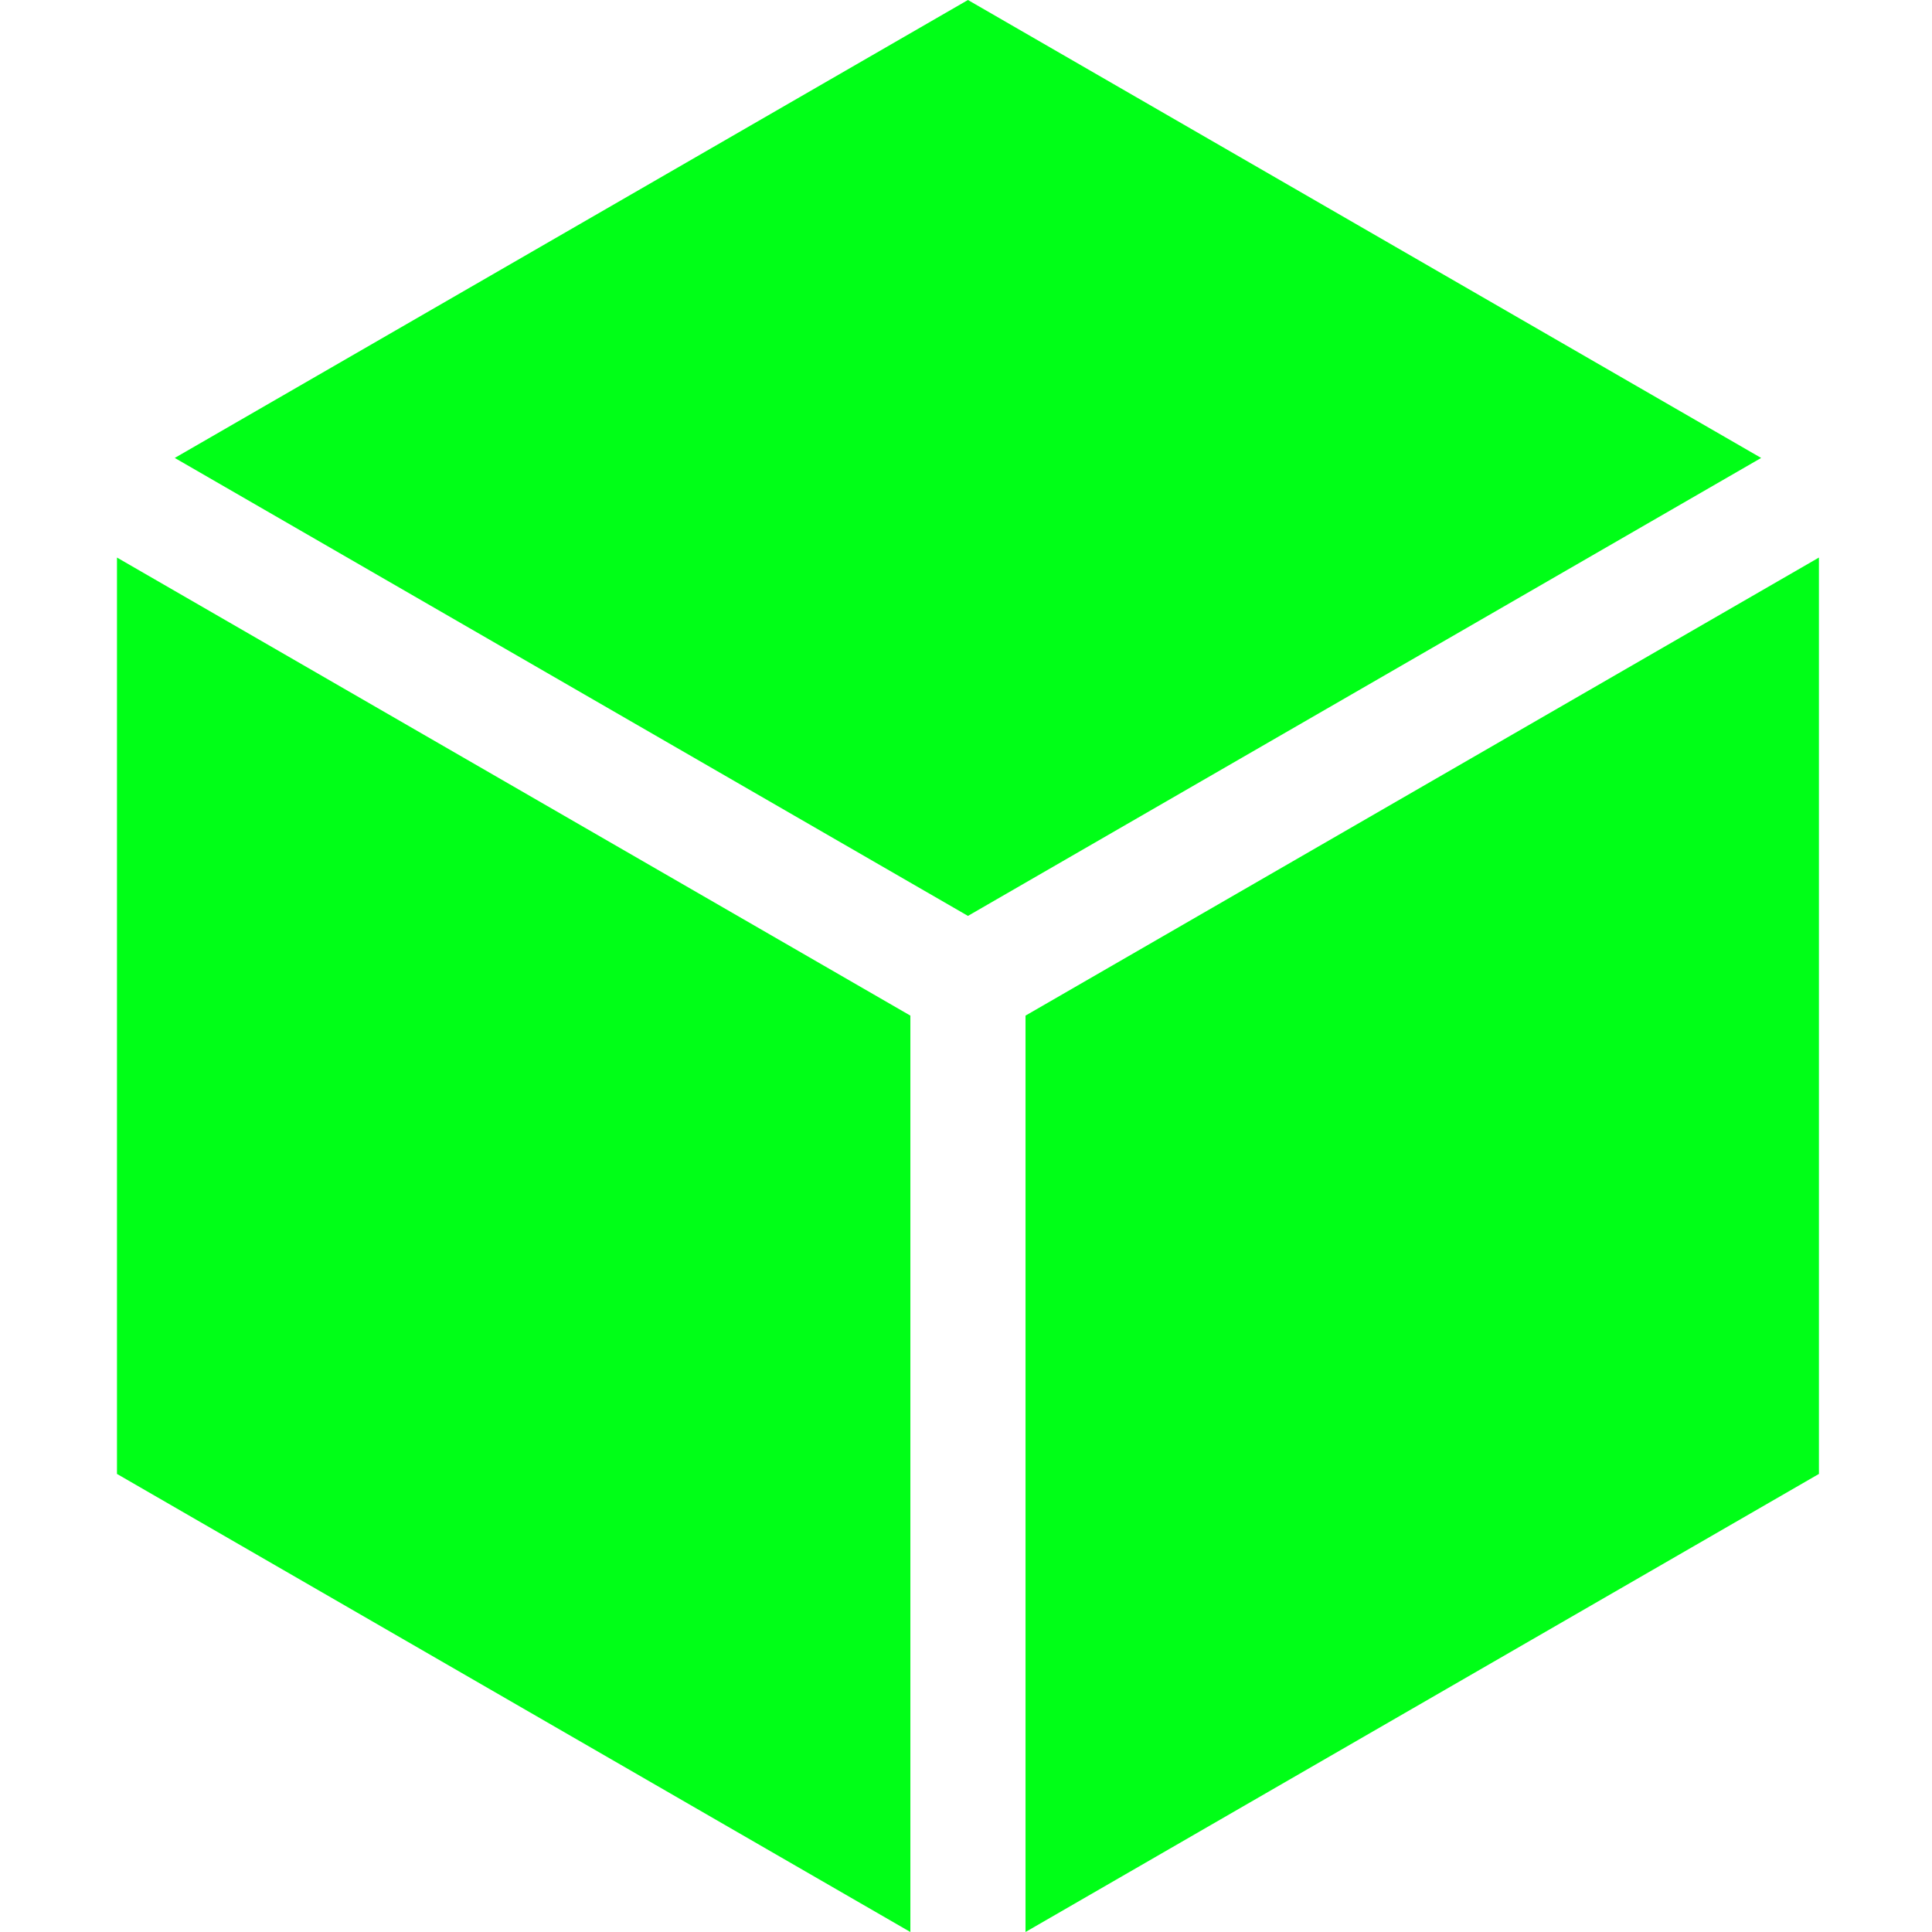<?xml version="1.0"?>
<svg xmlns="http://www.w3.org/2000/svg" height="512px" viewBox="-30 0 511 512" width="512px"><g><path d="m436.223 121.359-210.207-121.359-210.203 121.359 210.203 121.363zm0 0" data-original="#000000" class="active-path" data-old_color="#000000" fill="#00FF17"/><path d="m241.273 512 210.262-121.395v-242.848l-210.262 121.391zm0 0" data-original="#000000" class="active-path" data-old_color="#000000" fill="#00FF17"/><path d="m.5 147.758v242.848l210.258 121.395v-242.852zm0 0" data-original="#000000" class="active-path" data-old_color="#000000" fill="#00FF17"/></g> </svg>
